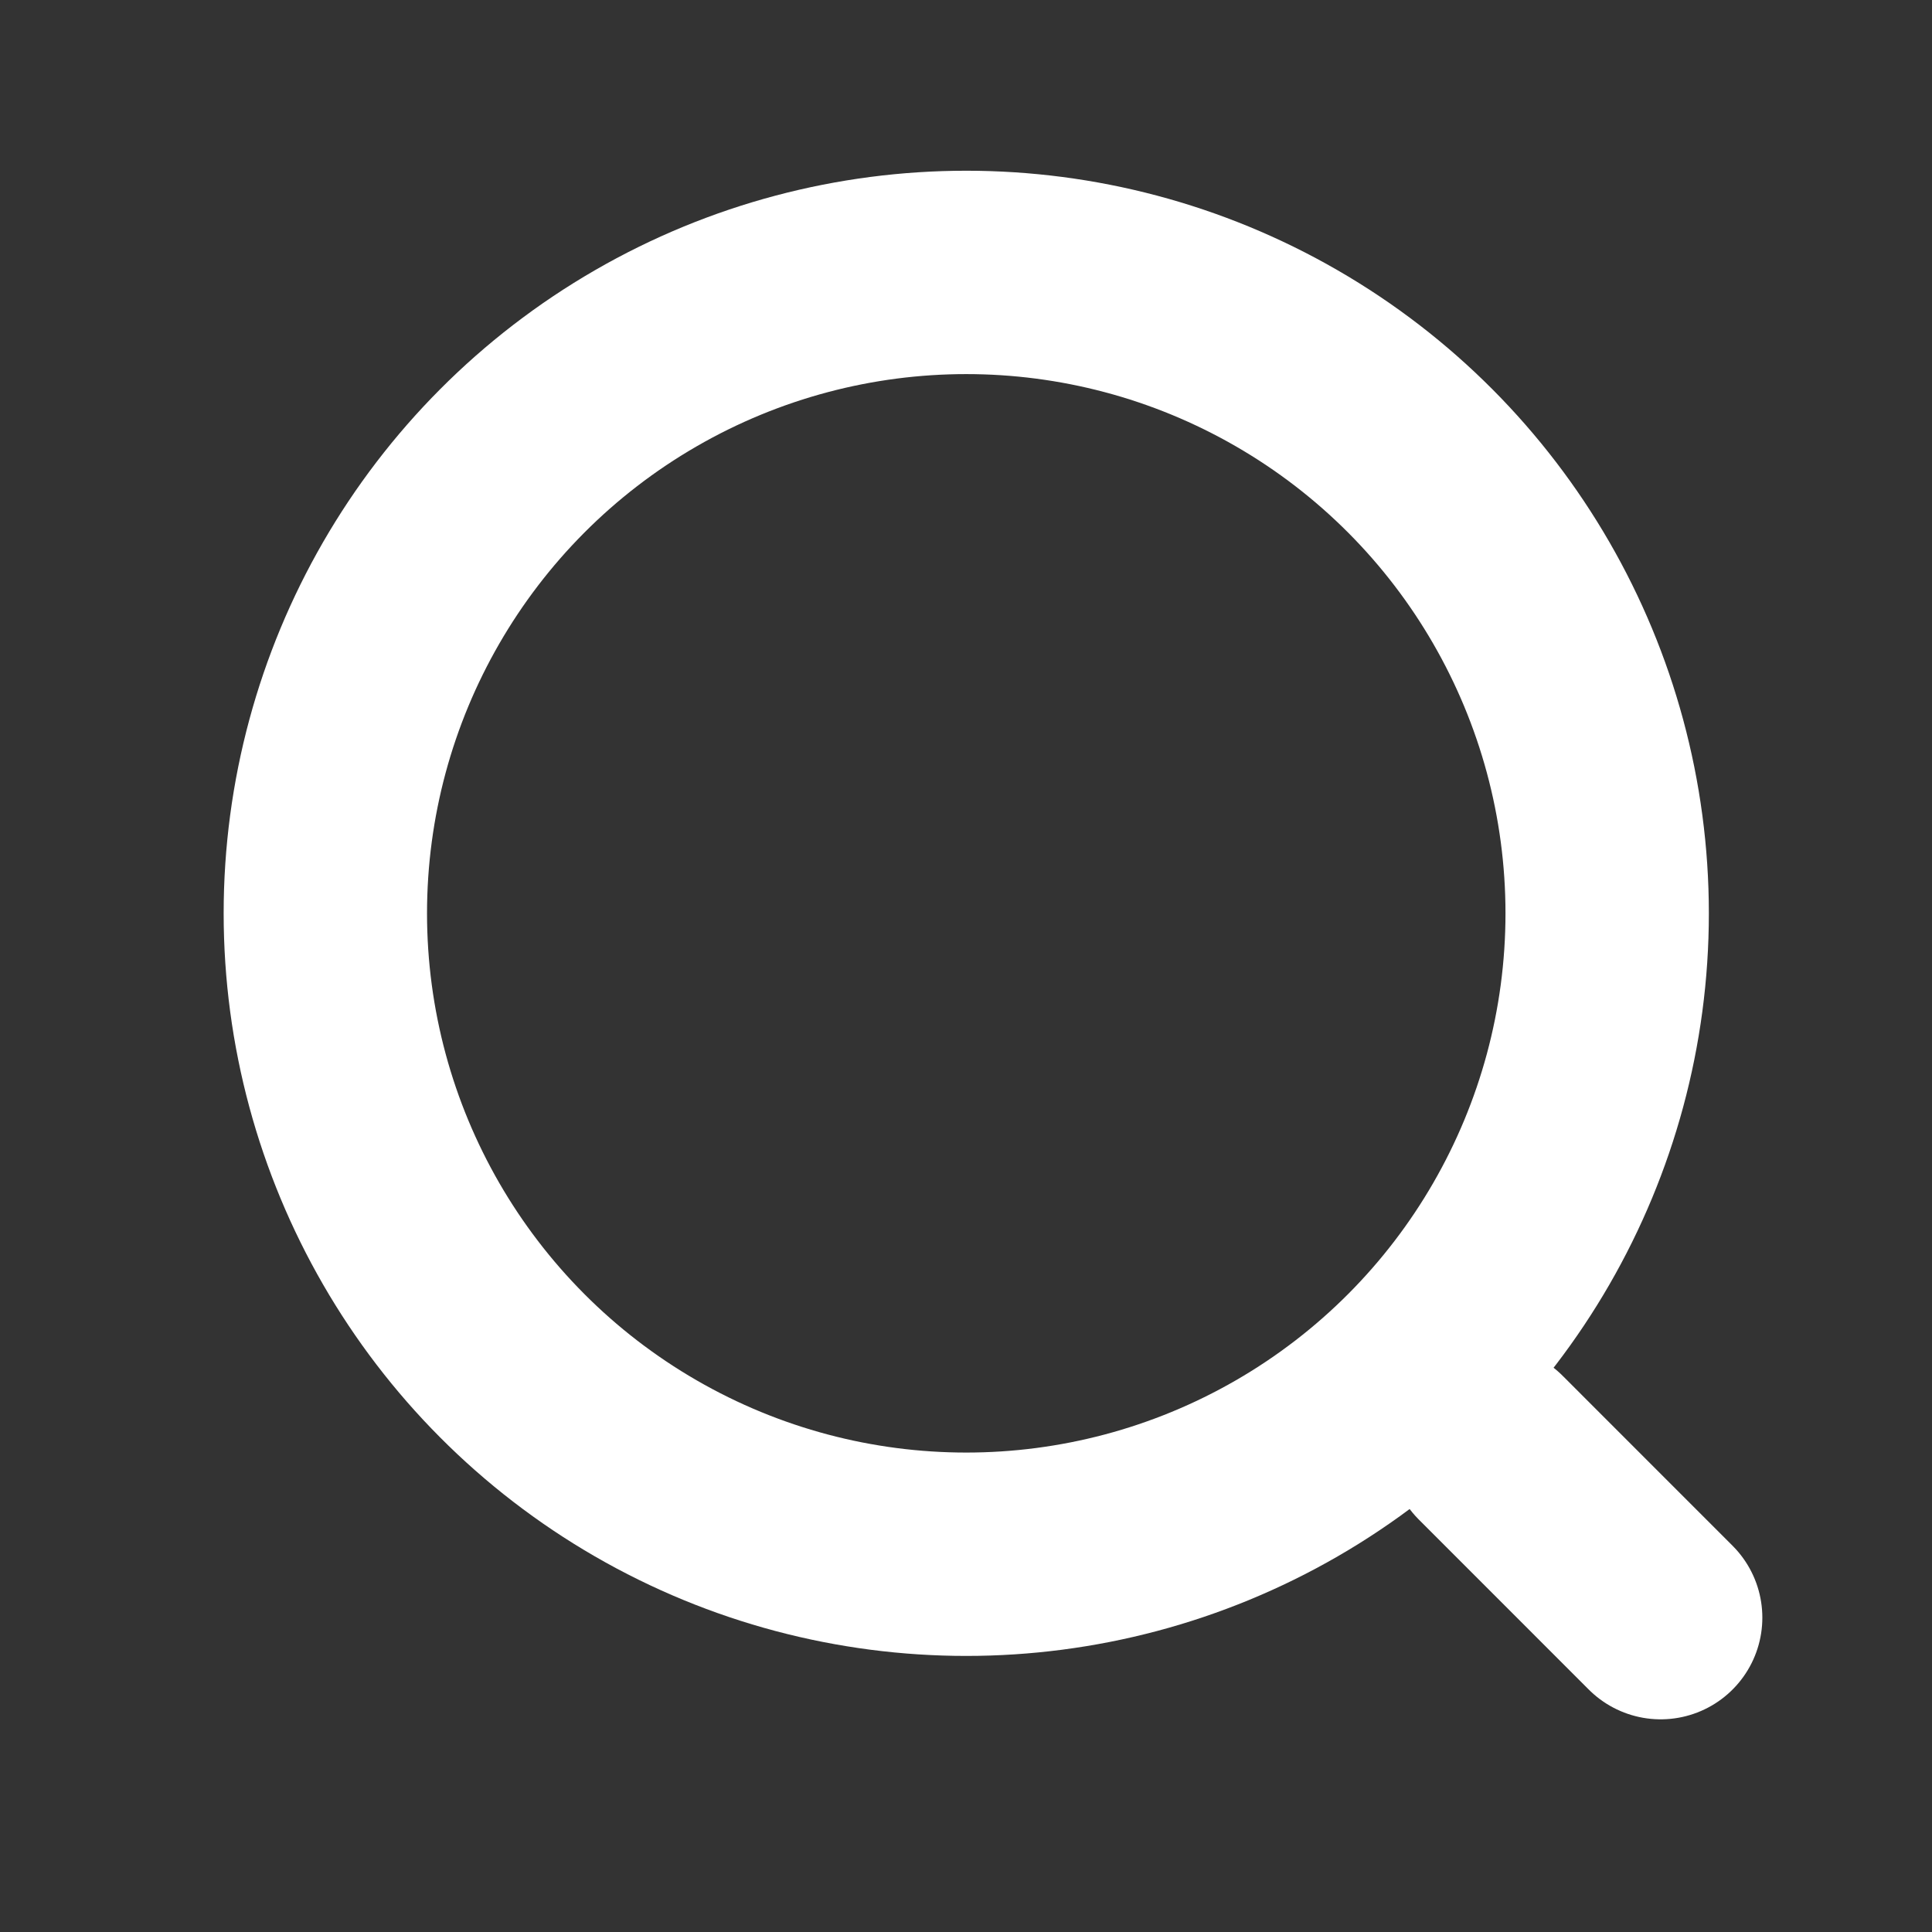 <svg width="38" height="38" viewBox="0 0 38 38" fill="none" xmlns="http://www.w3.org/2000/svg">
<rect x="0" y="0" width="38" height="38" fill="#333333" stroke="none"/>
<circle cx="19.005" cy="17.964" r="12.606" stroke="white" stroke-width="4"/>
<line x1="29.321" y1="28.474" x2="32.663" y2="31.817" stroke="white" stroke-width="4" stroke-linecap="round"/>
</svg>
